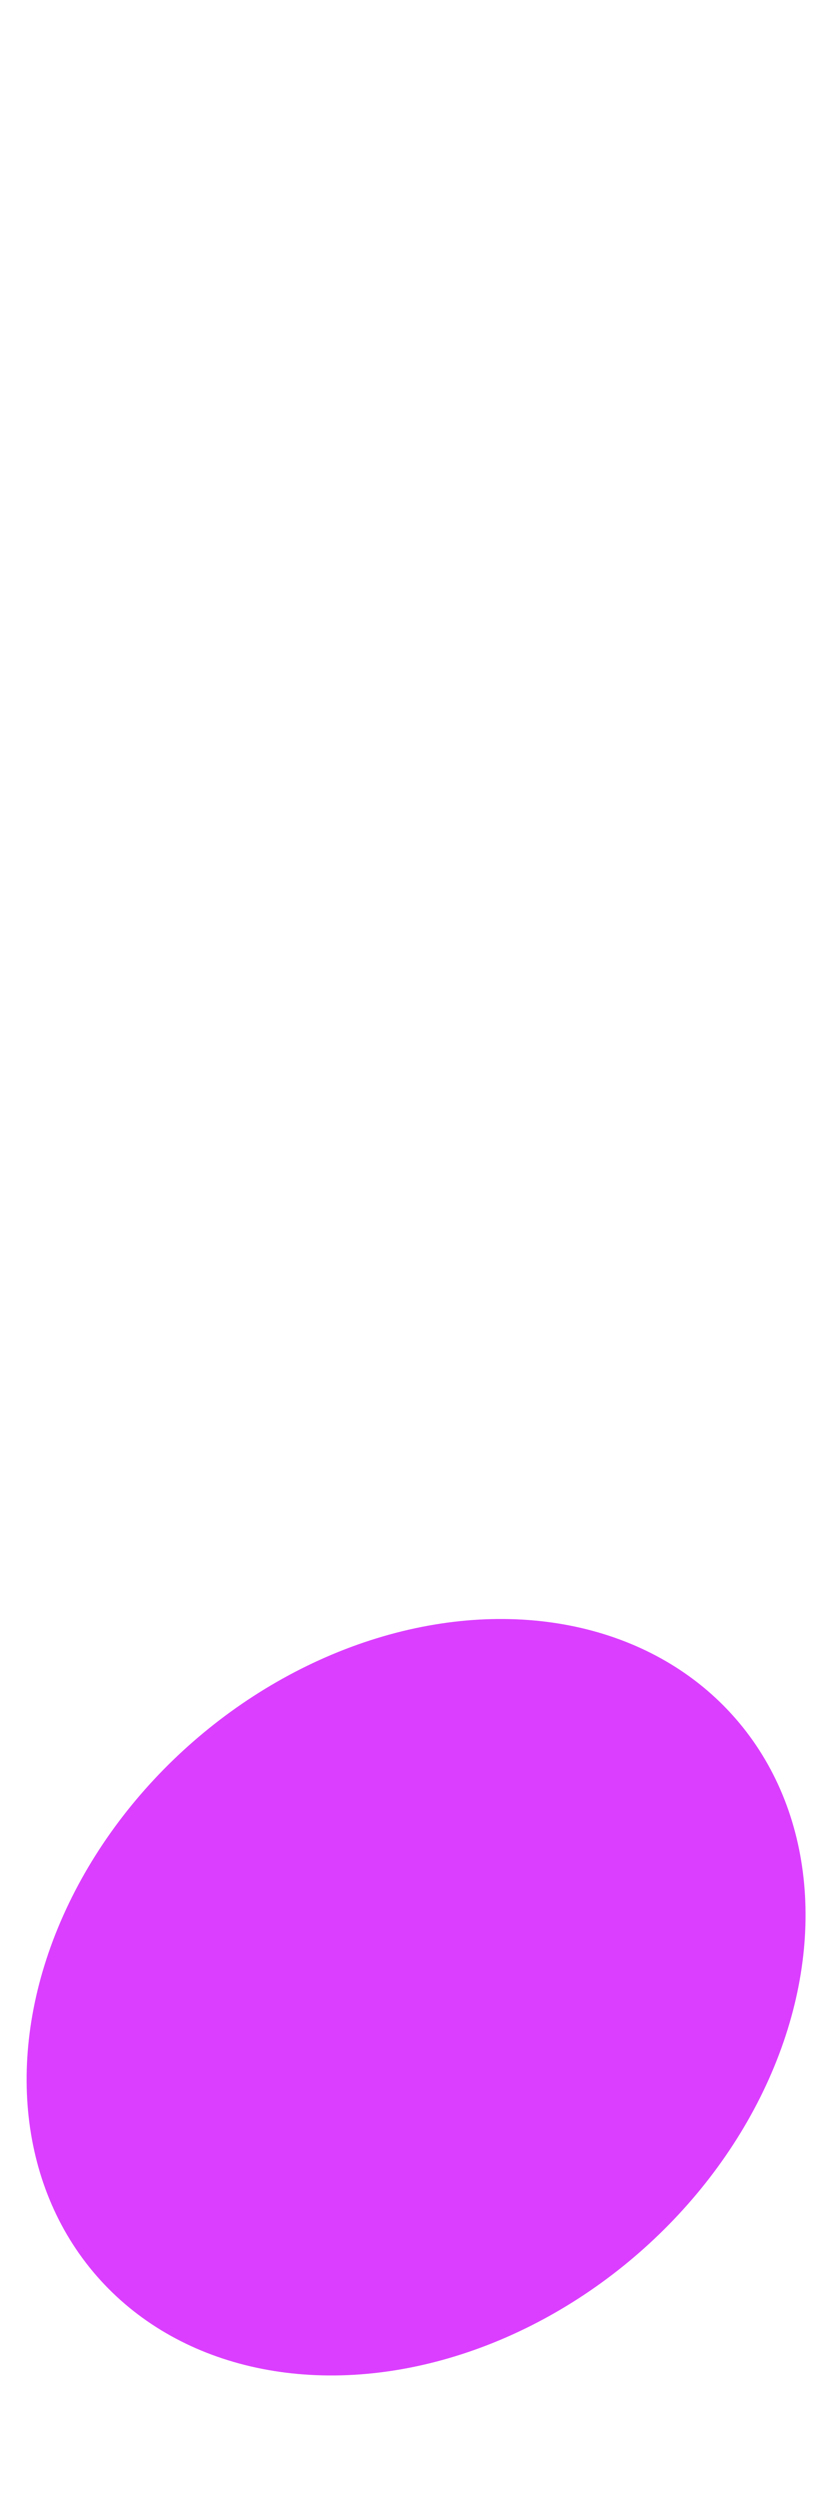 <?xml version="1.0" encoding="UTF-8" standalone="no"?>
<svg
   version="1.1"
   viewBox="-10 0 333 1000"
   id="svg1"
   sodipodi:docname="U+E0A4 noteheadBlack.svg"
   inkscape:version="1.3.2 (091e20e, 2023-11-25)"
   xmlns:inkscape="http://www.inkscape.org/namespaces/inkscape"
   xmlns:sodipodi="http://sodipodi.sourceforge.net/DTD/sodipodi-0.dtd"
   xmlns="http://www.w3.org/2000/svg"
   xmlns:svg="http://www.w3.org/2000/svg">
  <defs
     id="defs1" />
  <sodipodi:namedview
     id="namedview1"
     pagecolor="#ffffff"
     bordercolor="#000000"
     borderopacity="0.25"
     inkscape:showpageshadow="2"
     inkscape:pageopacity="0.0"
     inkscape:pagecheckerboard="0"
     inkscape:deskcolor="#d1d1d1"
     inkscape:zoom="0.61470967"
     inkscape:cx="211.48195"
     inkscape:cy="948.41521"
     inkscape:window-width="1616"
     inkscape:window-height="779"
     inkscape:window-x="0"
     inkscape:window-y="43"
     inkscape:window-maximized="0"
     inkscape:current-layer="svg1" />
  <ellipse
     style="fill:#d622ff;fill-opacity:0.87;stroke-width:7.559"
     id="path2"
     cx="-407.248"
     cy="704.956"
     rx="169.636"
     ry="135.701"
     transform="rotate(-41.1)" />
</svg>
